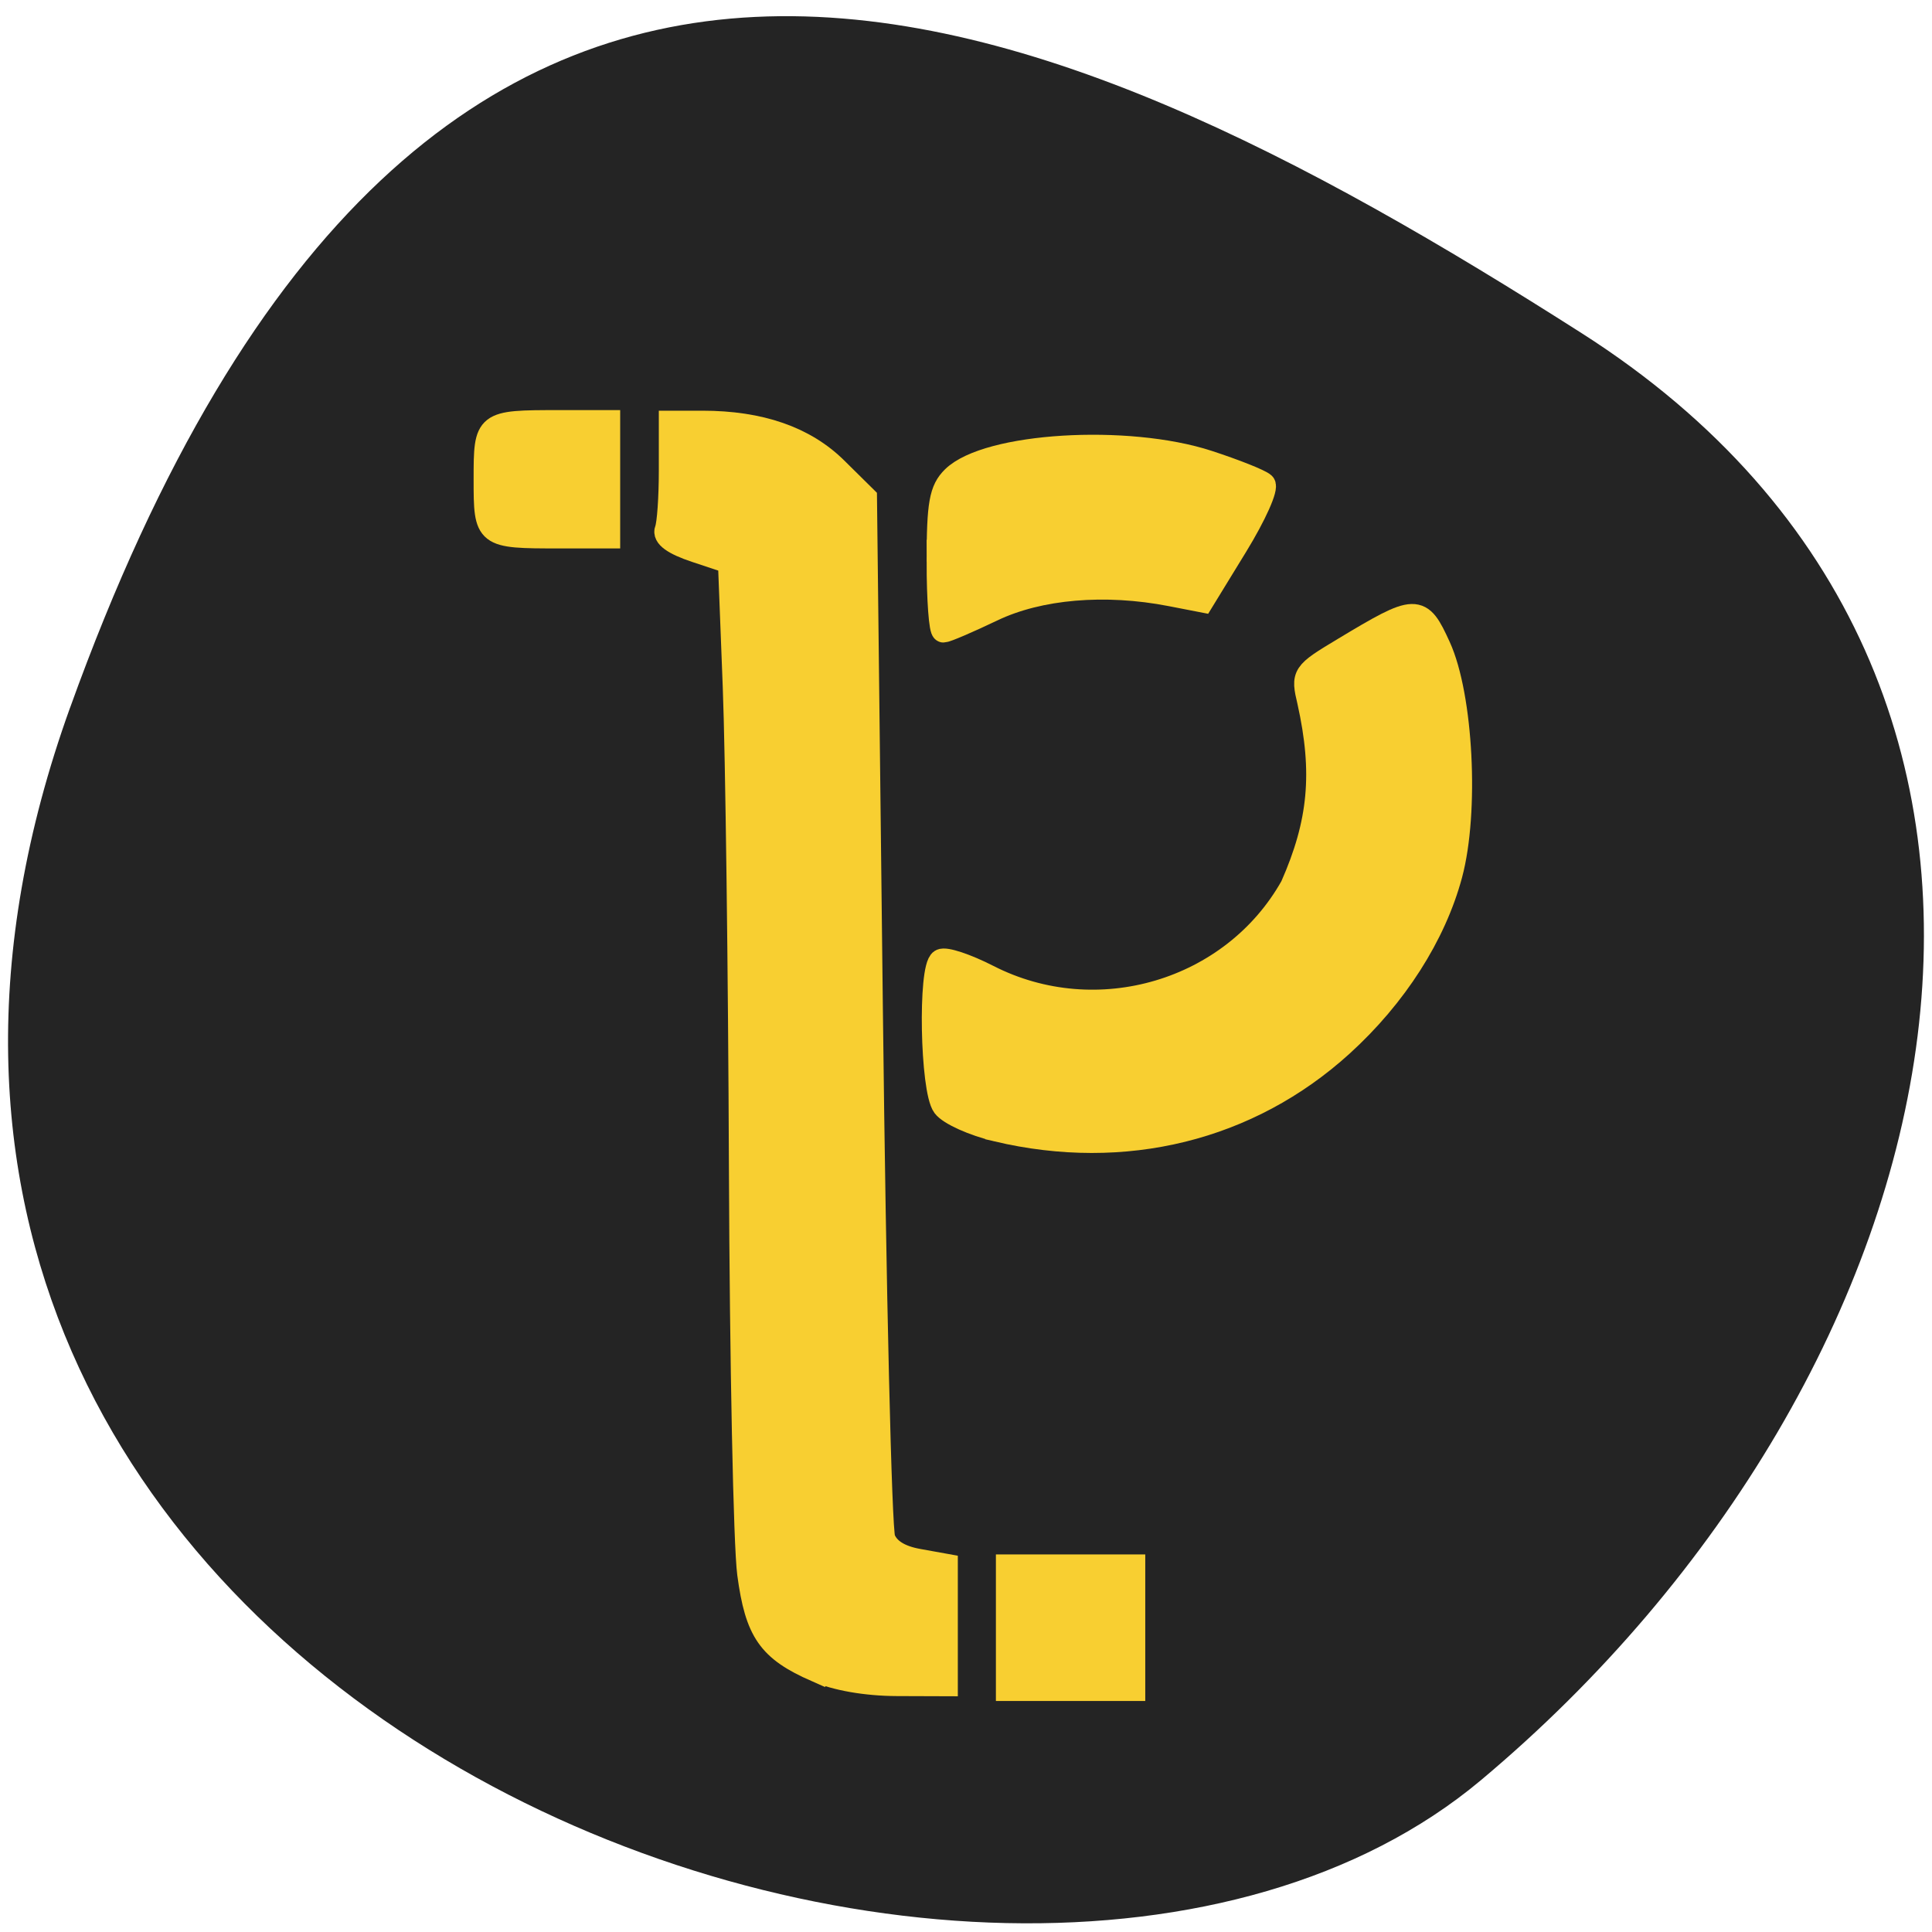 <svg xmlns="http://www.w3.org/2000/svg" viewBox="0 0 256 256"><defs><clipPath><path d="M 0,64 H64 V128 H0 z"/></clipPath></defs><g fill="#242424" color="#000"><path d="m -1360.14 1641.33 c 46.11 -98.28 -119.59 -146.07 -181.85 -106.06 -62.25 40.01 -83.52 108.58 -13.01 143.08 70.51 34.501 148.75 61.26 194.86 -37.03 z" transform="matrix(-1.028 0 0 -1.34 -1388.94 2293.15)"/></g><g fill="#f8cf31" stroke="#f8cf31"><path d="m 108.15 221.35 c -6.258 -2.757 -7.898 -5.109 -8.934 -12.816 -0.505 -3.76 -0.999 -28.02 -1.097 -53.913 -0.098 -25.893 -0.466 -54.52 -0.817 -63.61 l -0.639 -16.527 l -4.459 -1.479 c -2.962 -0.982 -4.277 -1.935 -3.916 -2.836 0.299 -0.747 0.543 -4.251 0.543 -7.787 v -6.429 h 4.237 c 7.662 0 13.567 2.051 17.721 6.157 l 3.883 3.838 l 0.78 67.872 c 0.429 37.33 1.173 68.862 1.653 70.07 0.581 1.466 2.109 2.424 4.575 2.867 l 3.702 0.666 v 7.902 v 7.902 l -6.527 -0.022 c -4.078 -0.014 -8.094 -0.712 -10.704 -1.862 z" stroke-width="3.068"/><path d="m 74.1 55.793 c -9.856 0 -9.891 0.027 -9.891 7.713 0 7.686 0.035 7.713 9.891 7.713 h 6.625 v -7.713 v -7.713 h -6.625 z" stroke-width="2.904"/><g stroke-width="3.095"><path d="m 133.51 215.68 v -8.162 h 8.348 h 8.348 v 8.162 v 8.162 h -8.348 h -8.348 v -8.162 z"/><path d="m 132.11 149.73 c -3.122 -0.738 -6.292 -2.164 -7.04 -3.169 -1.605 -2.145 -1.914 -18.331 -0.369 -19.265 0.549 -0.332 3.356 0.602 6.237 2.075 14.415 7.369 32.394 2.044 40.24 -11.918 3.73 -8.438 4.35 -15.07 2.261 -24.477 -0.86 -3.635 -0.798 -3.729 4.586 -6.968 9.721 -5.848 10.129 -5.858 12.663 -0.305 2.985 6.542 3.771 21.866 1.546 30.17 -2.154 8.04 -7.322 16.12 -14.446 22.594 -12.31 11.185 -28.8 15.252 -45.678 11.264 z"/><path d="m 124.33 74.41 c 0 -7.651 0.33 -9.504 1.977 -11.12 4.544 -4.443 23.06 -5.576 33.797 -2.068 3.569 1.166 6.874 2.484 7.345 2.928 0.471 0.444 -1.164 4.103 -3.632 8.132 l -4.487 7.324 l -4.195 -0.815 c -8.701 -1.691 -17.446 -0.945 -23.636 2.02 -3.196 1.529 -6.117 2.78 -6.49 2.78 -0.373 0 -0.679 -4.132 -0.679 -9.182 z"/></g></g></svg>